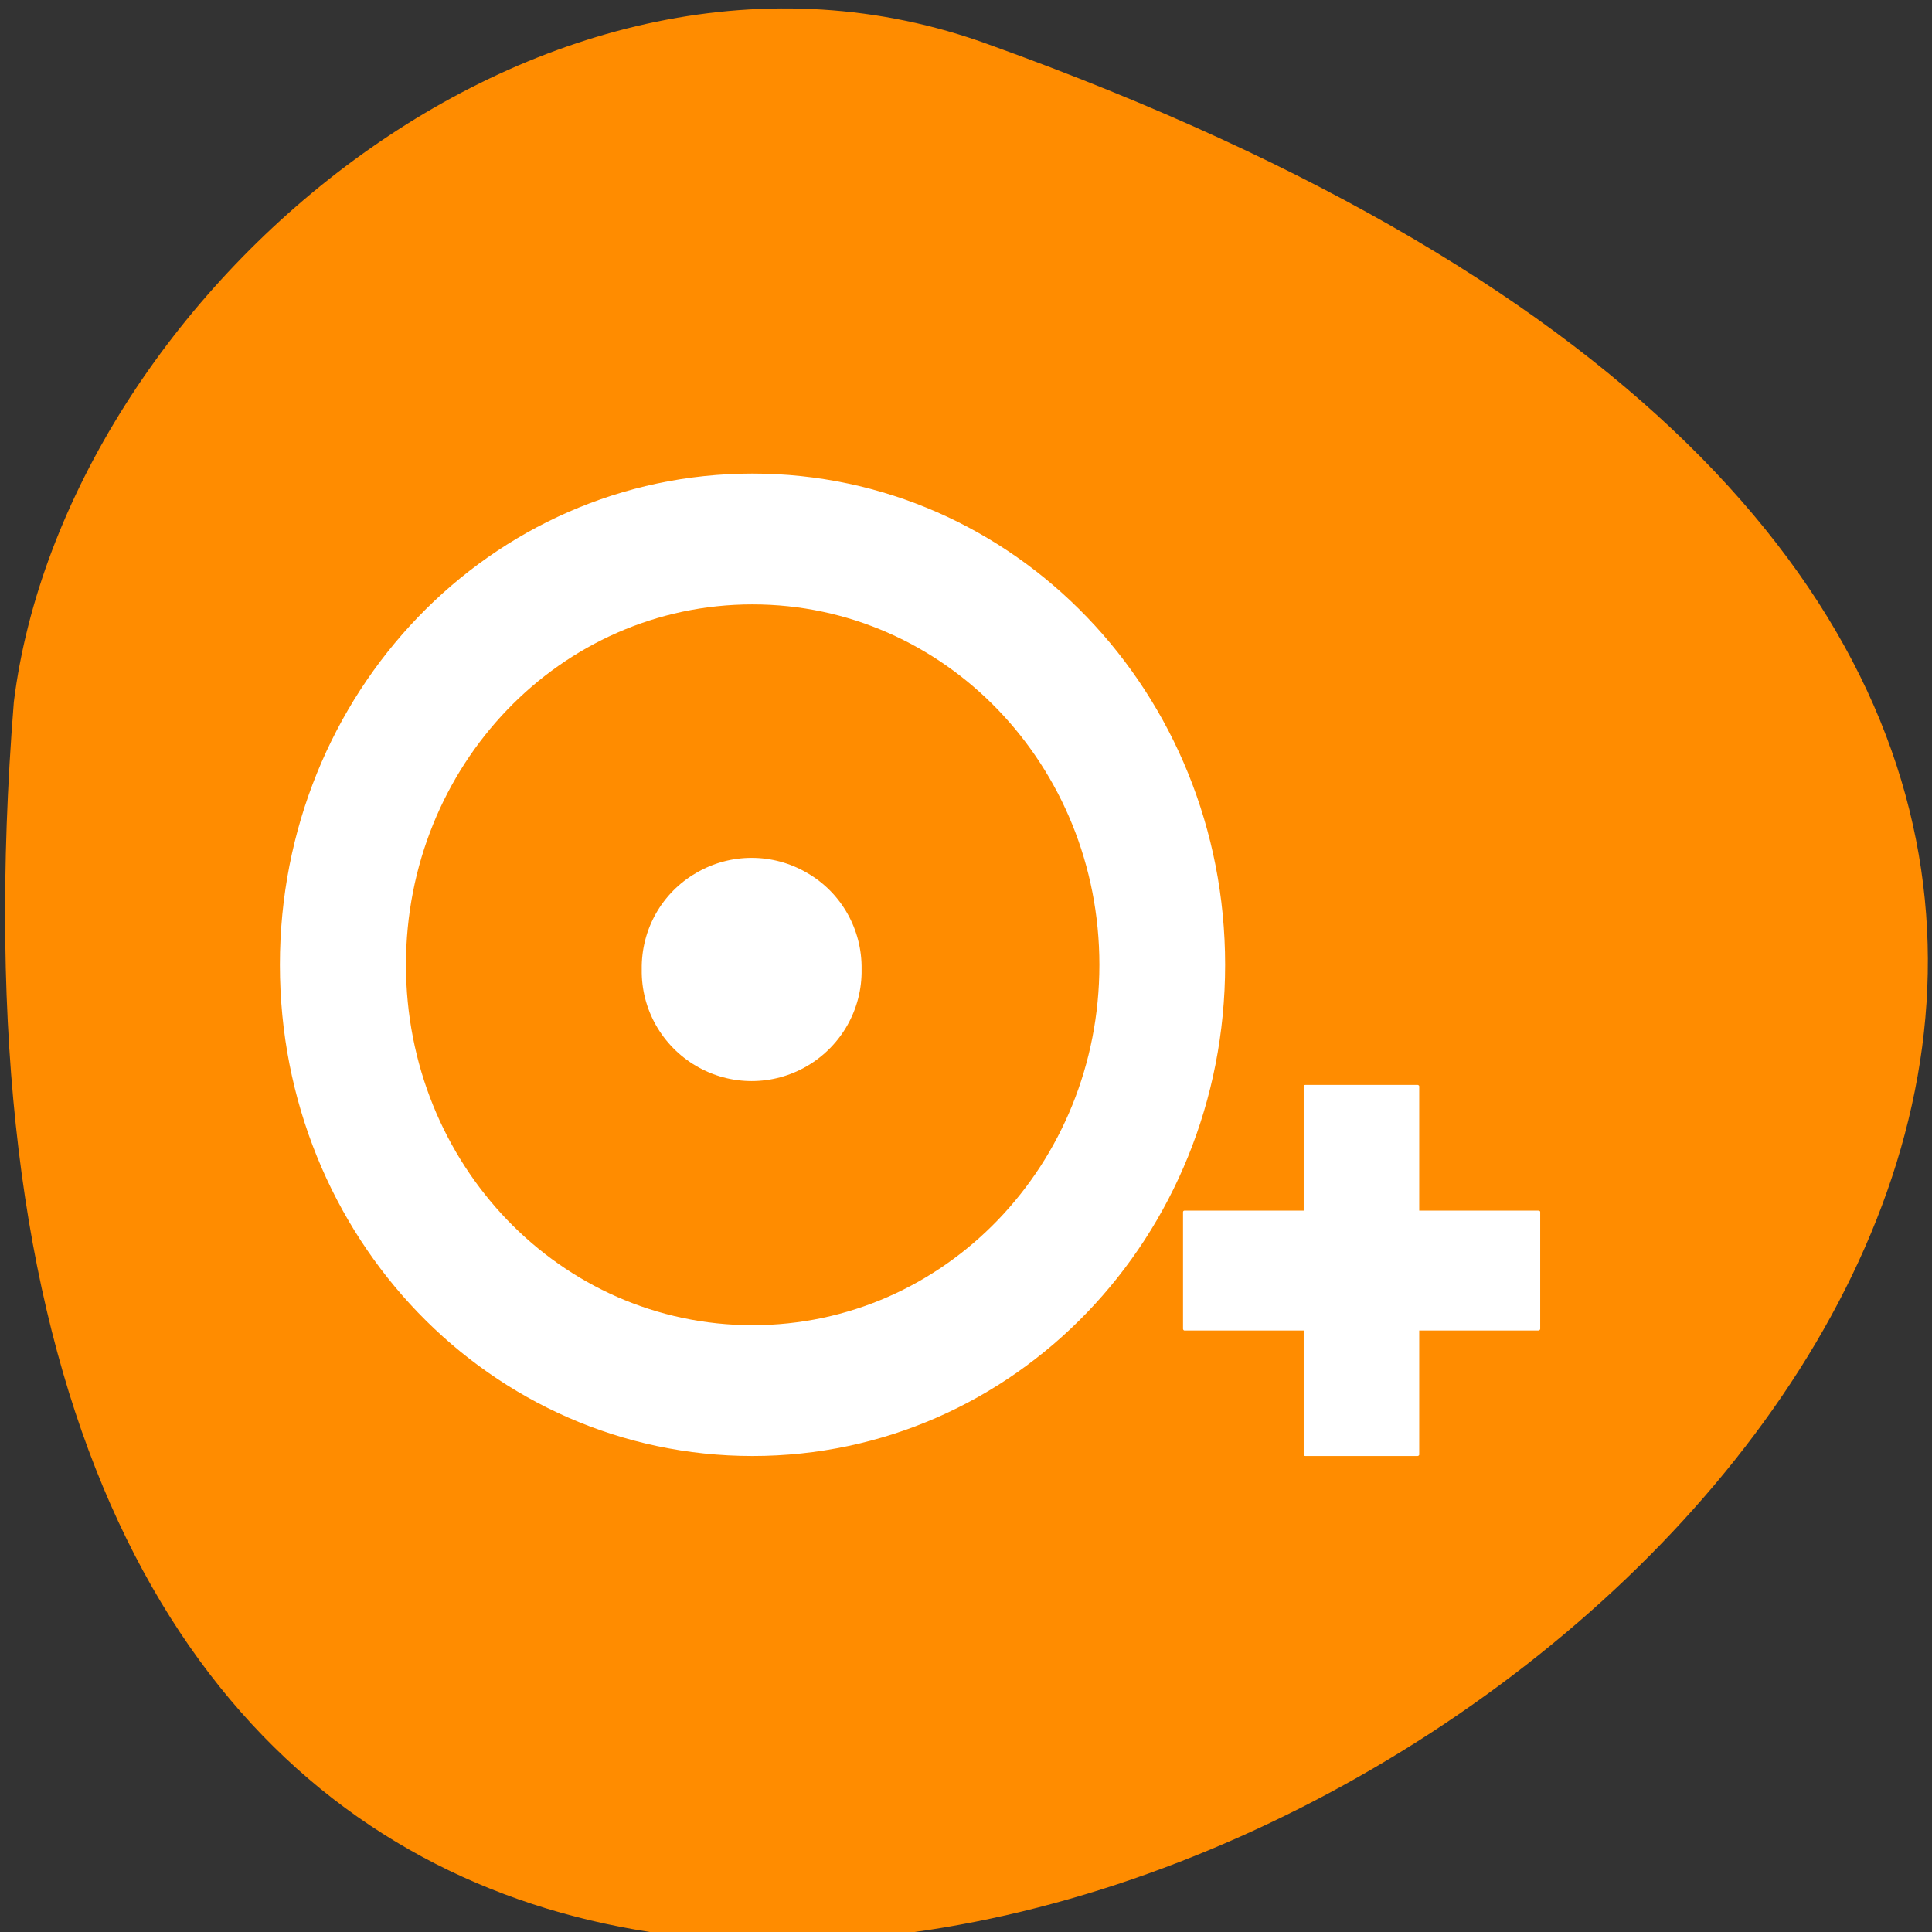 <svg xmlns="http://www.w3.org/2000/svg" viewBox="0 0 24 24"><rect x="0" y="0" width="24" height="24" fill="#333333" stroke="none"/><path d="m 12.289 0.555 c 32.992 11.852 -14.789 41.648 -12.117 8.164 c 0.629 -5.047 6.605 -10.184 12.117 -8.164" style="fill:#ff8c00"/><g style="fill:#fff"><path d="m 9.348 5.883 c -3.254 0 -5.871 2.723 -5.871 6.102 c 0 3.383 2.617 6.102 5.871 6.102 c 3.254 0 5.871 -2.719 5.871 -6.102 c 0 -3.379 -2.617 -6.102 -5.871 -6.102 m 0 1.625 c 2.387 0 4.309 2 4.309 4.477 c 0 2.48 -1.922 4.477 -4.309 4.477 c -2.387 0 -4.305 -1.996 -4.305 -4.477 c 0 -2.477 1.918 -4.477 4.305 -4.477"/><path d="m 10.703 12.043 c 0.008 0.492 -0.25 0.949 -0.676 1.199 c -0.426 0.25 -0.953 0.25 -1.379 0 c -0.426 -0.25 -0.684 -0.707 -0.676 -1.199 c -0.008 -0.496 0.25 -0.953 0.676 -1.199 c 0.426 -0.25 0.953 -0.25 1.379 0 c 0.426 0.246 0.684 0.703 0.676 1.199"/><g style="fill-rule:evenodd"><path d="m 16.215 13.477 h 1.395 c 0.008 0 0.02 0.008 0.02 0.016 v 4.578 c 0 0.008 -0.012 0.016 -0.02 0.016 h -1.395 c -0.012 0 -0.02 -0.008 -0.02 -0.016 v -4.578 c 0 -0.008 0.008 -0.016 0.02 -0.016"/><path d="m 19.133 15.055 v 1.453 c 0 0.008 -0.008 0.02 -0.023 0.02 h -4.398 c -0.008 0 -0.016 -0.012 -0.016 -0.02 v -1.453 c 0 -0.008 0.008 -0.016 0.016 -0.016 h 4.398 c 0.016 0 0.023 0.008 0.023 0.016"/></g></g></svg>